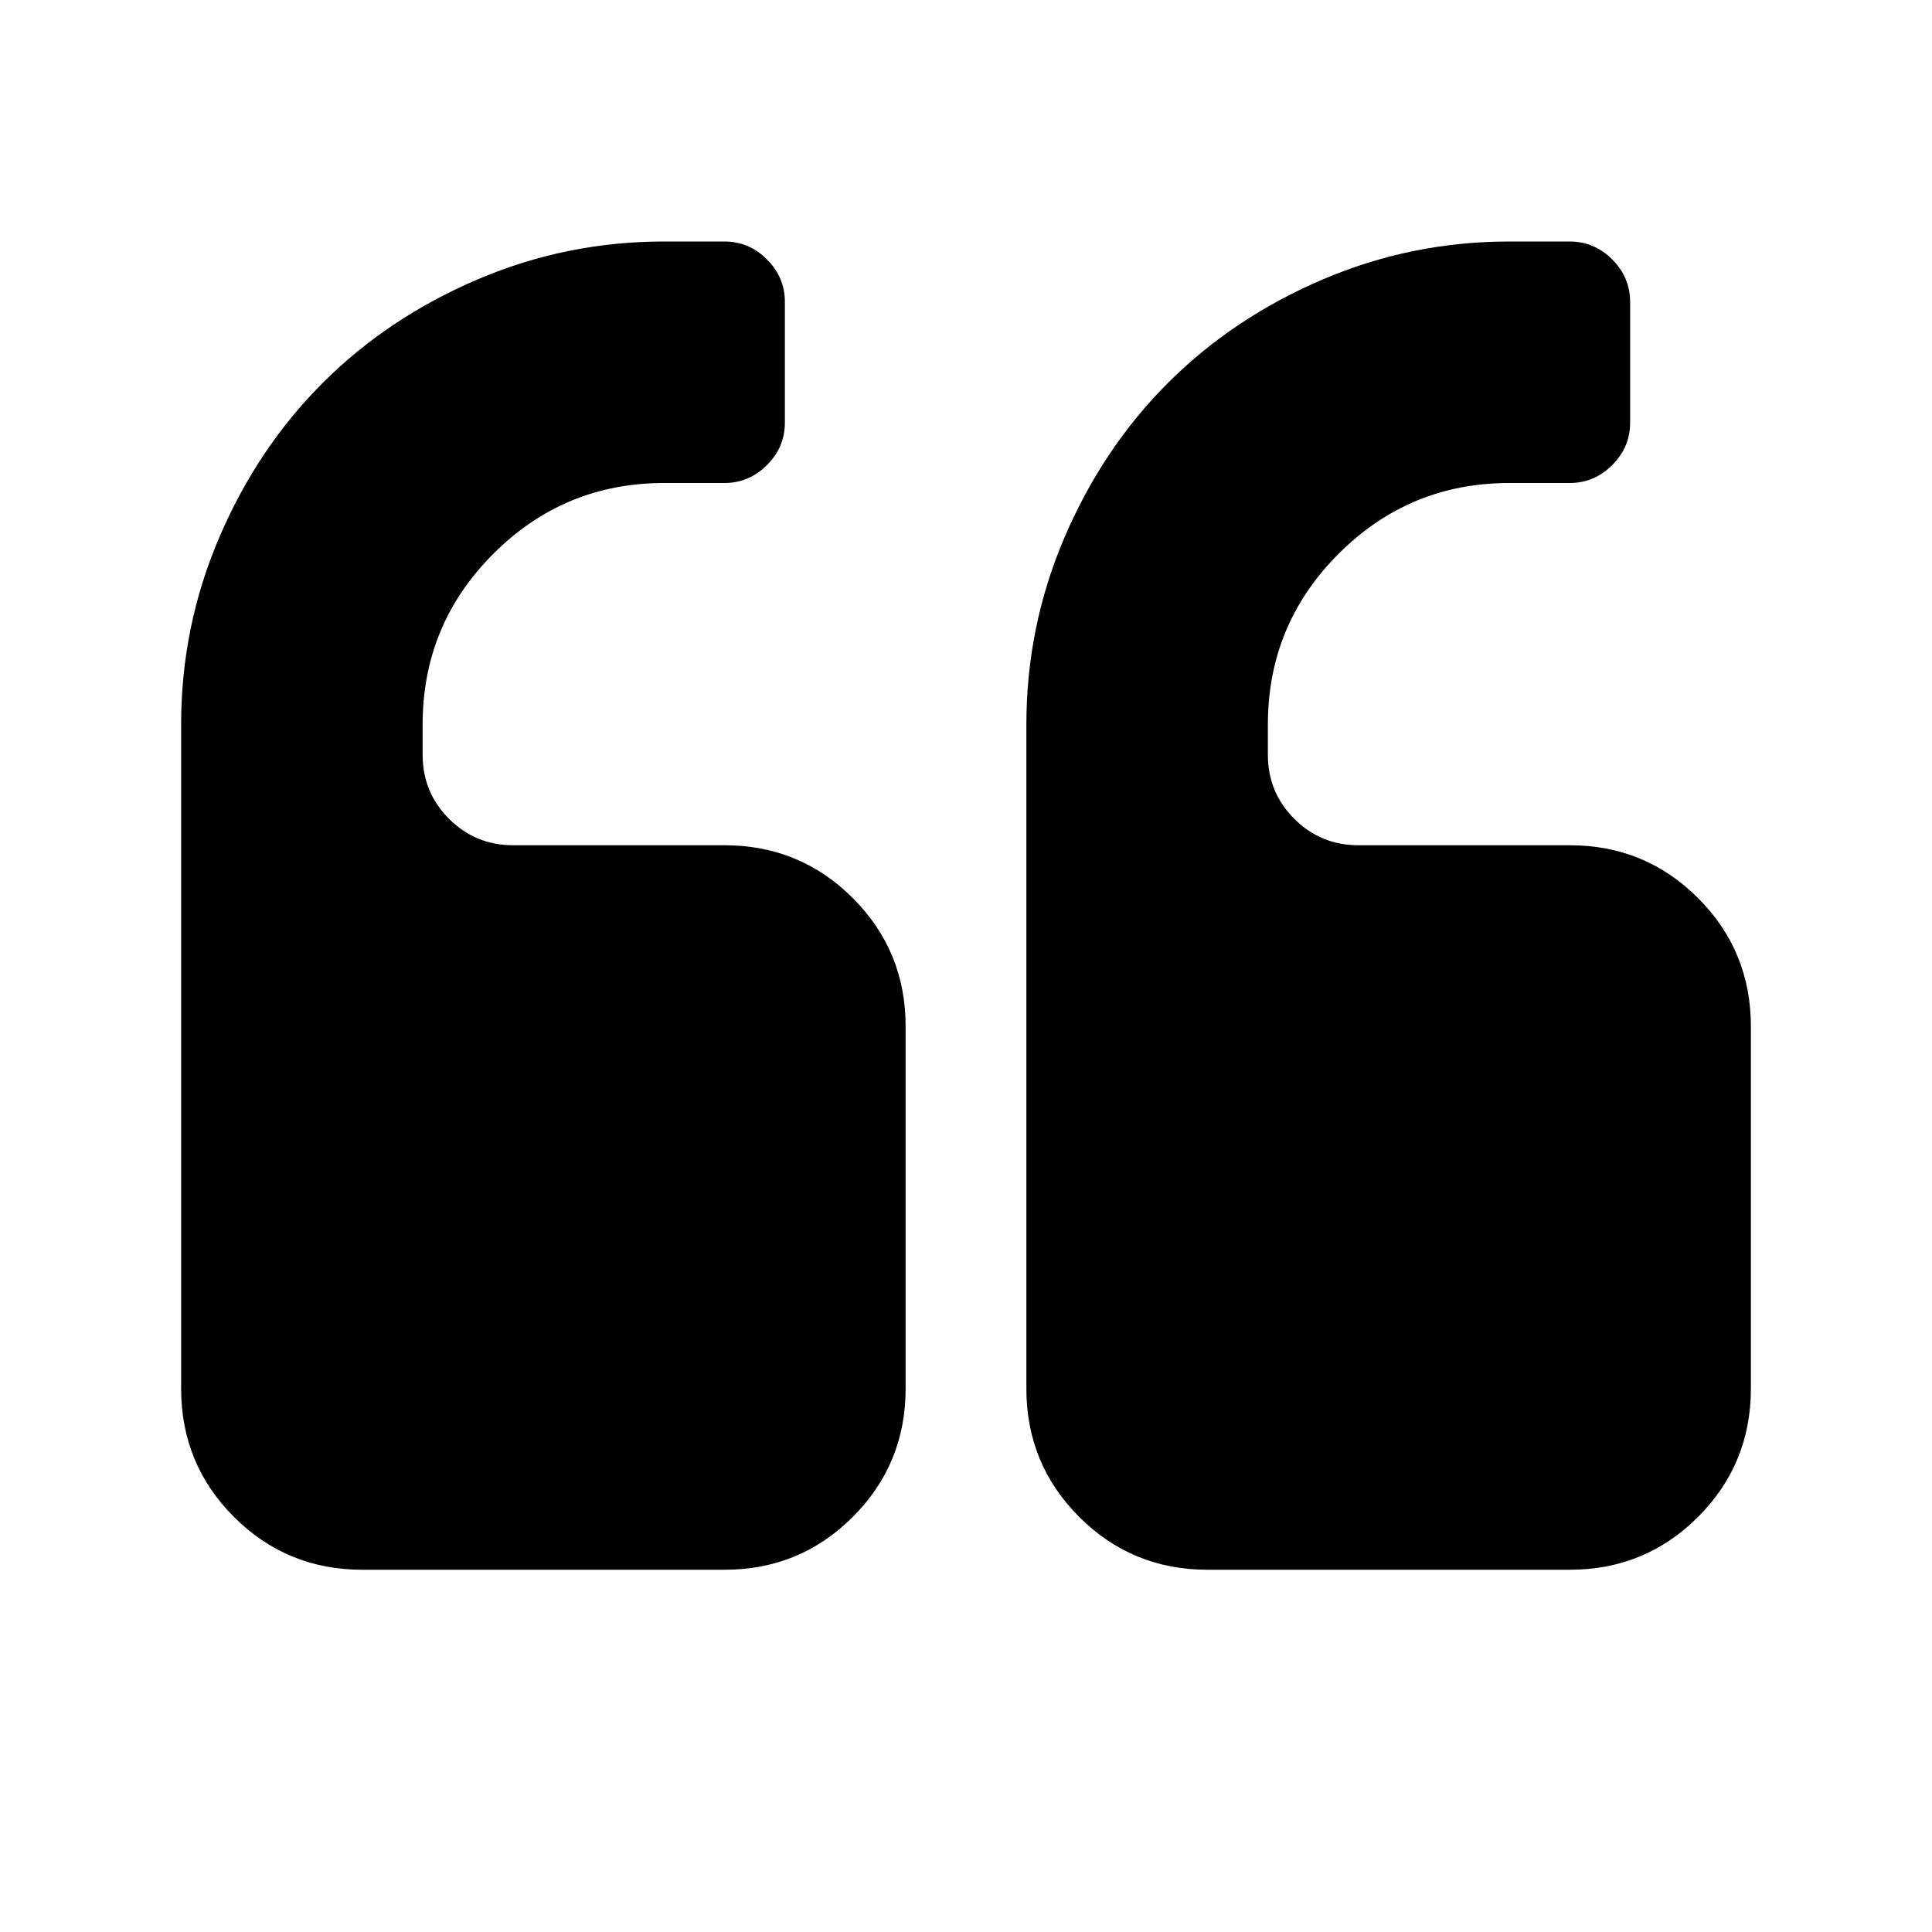 <?xml version="1.0" encoding="UTF-8"?>
<svg xmlns="http://www.w3.org/2000/svg" xmlns:xlink="http://www.w3.org/1999/xlink" width="2048" height="2048" viewBox="0 0 2048 2048" version="1.1">
<g>
<path d="M 960 1088 L 960 1472 C 960 1525.332 941.332 1570.668 904 1608 C 866.668 1645.332 821.332 1664 768 1664 L 384 1664 C 330.668 1664 285.332 1645.332 248 1608 C 210.668 1570.668 192 1525.332 192 1472 L 192 768 C 192 698.668 205.5 632.5 232.5 569.5 C 259.5 506.5 296 452 342 406 C 388 360 442.5 323.5 505.5 296.5 C 568.5 269.5 634.668 256 704 256 L 768 256 C 785.332 256 800.332 262.332 813 275 C 825.668 287.668 832 302.668 832 320 L 832 448 C 832 465.332 825.668 480.332 813 493 C 800.332 505.668 785.332 512 768 512 L 704 512 C 633.332 512 573 537 523 587 C 473 637 448 697.332 448 768 L 448 800 C 448 826.668 457.332 849.332 476 868 C 494.668 886.668 517.332 896 544 896 L 768 896 C 821.332 896 866.668 914.668 904 952 C 941.332 989.332 960 1034.668 960 1088 Z M 1856 1088 L 1856 1472 C 1856 1525.332 1837.332 1570.668 1800 1608 C 1762.668 1645.332 1717.332 1664 1664 1664 L 1280 1664 C 1226.668 1664 1181.332 1645.332 1144 1608 C 1106.668 1570.668 1088 1525.332 1088 1472 L 1088 768 C 1088 698.668 1101.5 632.5 1128.5 569.5 C 1155.5 506.5 1192 452 1238 406 C 1284 360 1338.5 323.5 1401.5 296.5 C 1464.5 269.5 1530.668 256 1600 256 L 1664 256 C 1681.332 256 1696.332 262.332 1709 275 C 1721.668 287.668 1728 302.668 1728 320 L 1728 448 C 1728 465.332 1721.668 480.332 1709 493 C 1696.332 505.668 1681.332 512 1664 512 L 1600 512 C 1529.332 512 1469 537 1419 587 C 1369 637 1344 697.332 1344 768 L 1344 800 C 1344 826.668 1353.332 849.332 1372 868 C 1390.668 886.668 1413.332 896 1440 896 L 1664 896 C 1717.332 896 1762.668 914.668 1800 952 C 1837.332 989.332 1856 1034.668 1856 1088 Z M 1856 1088 "/>
</g>
</svg>
